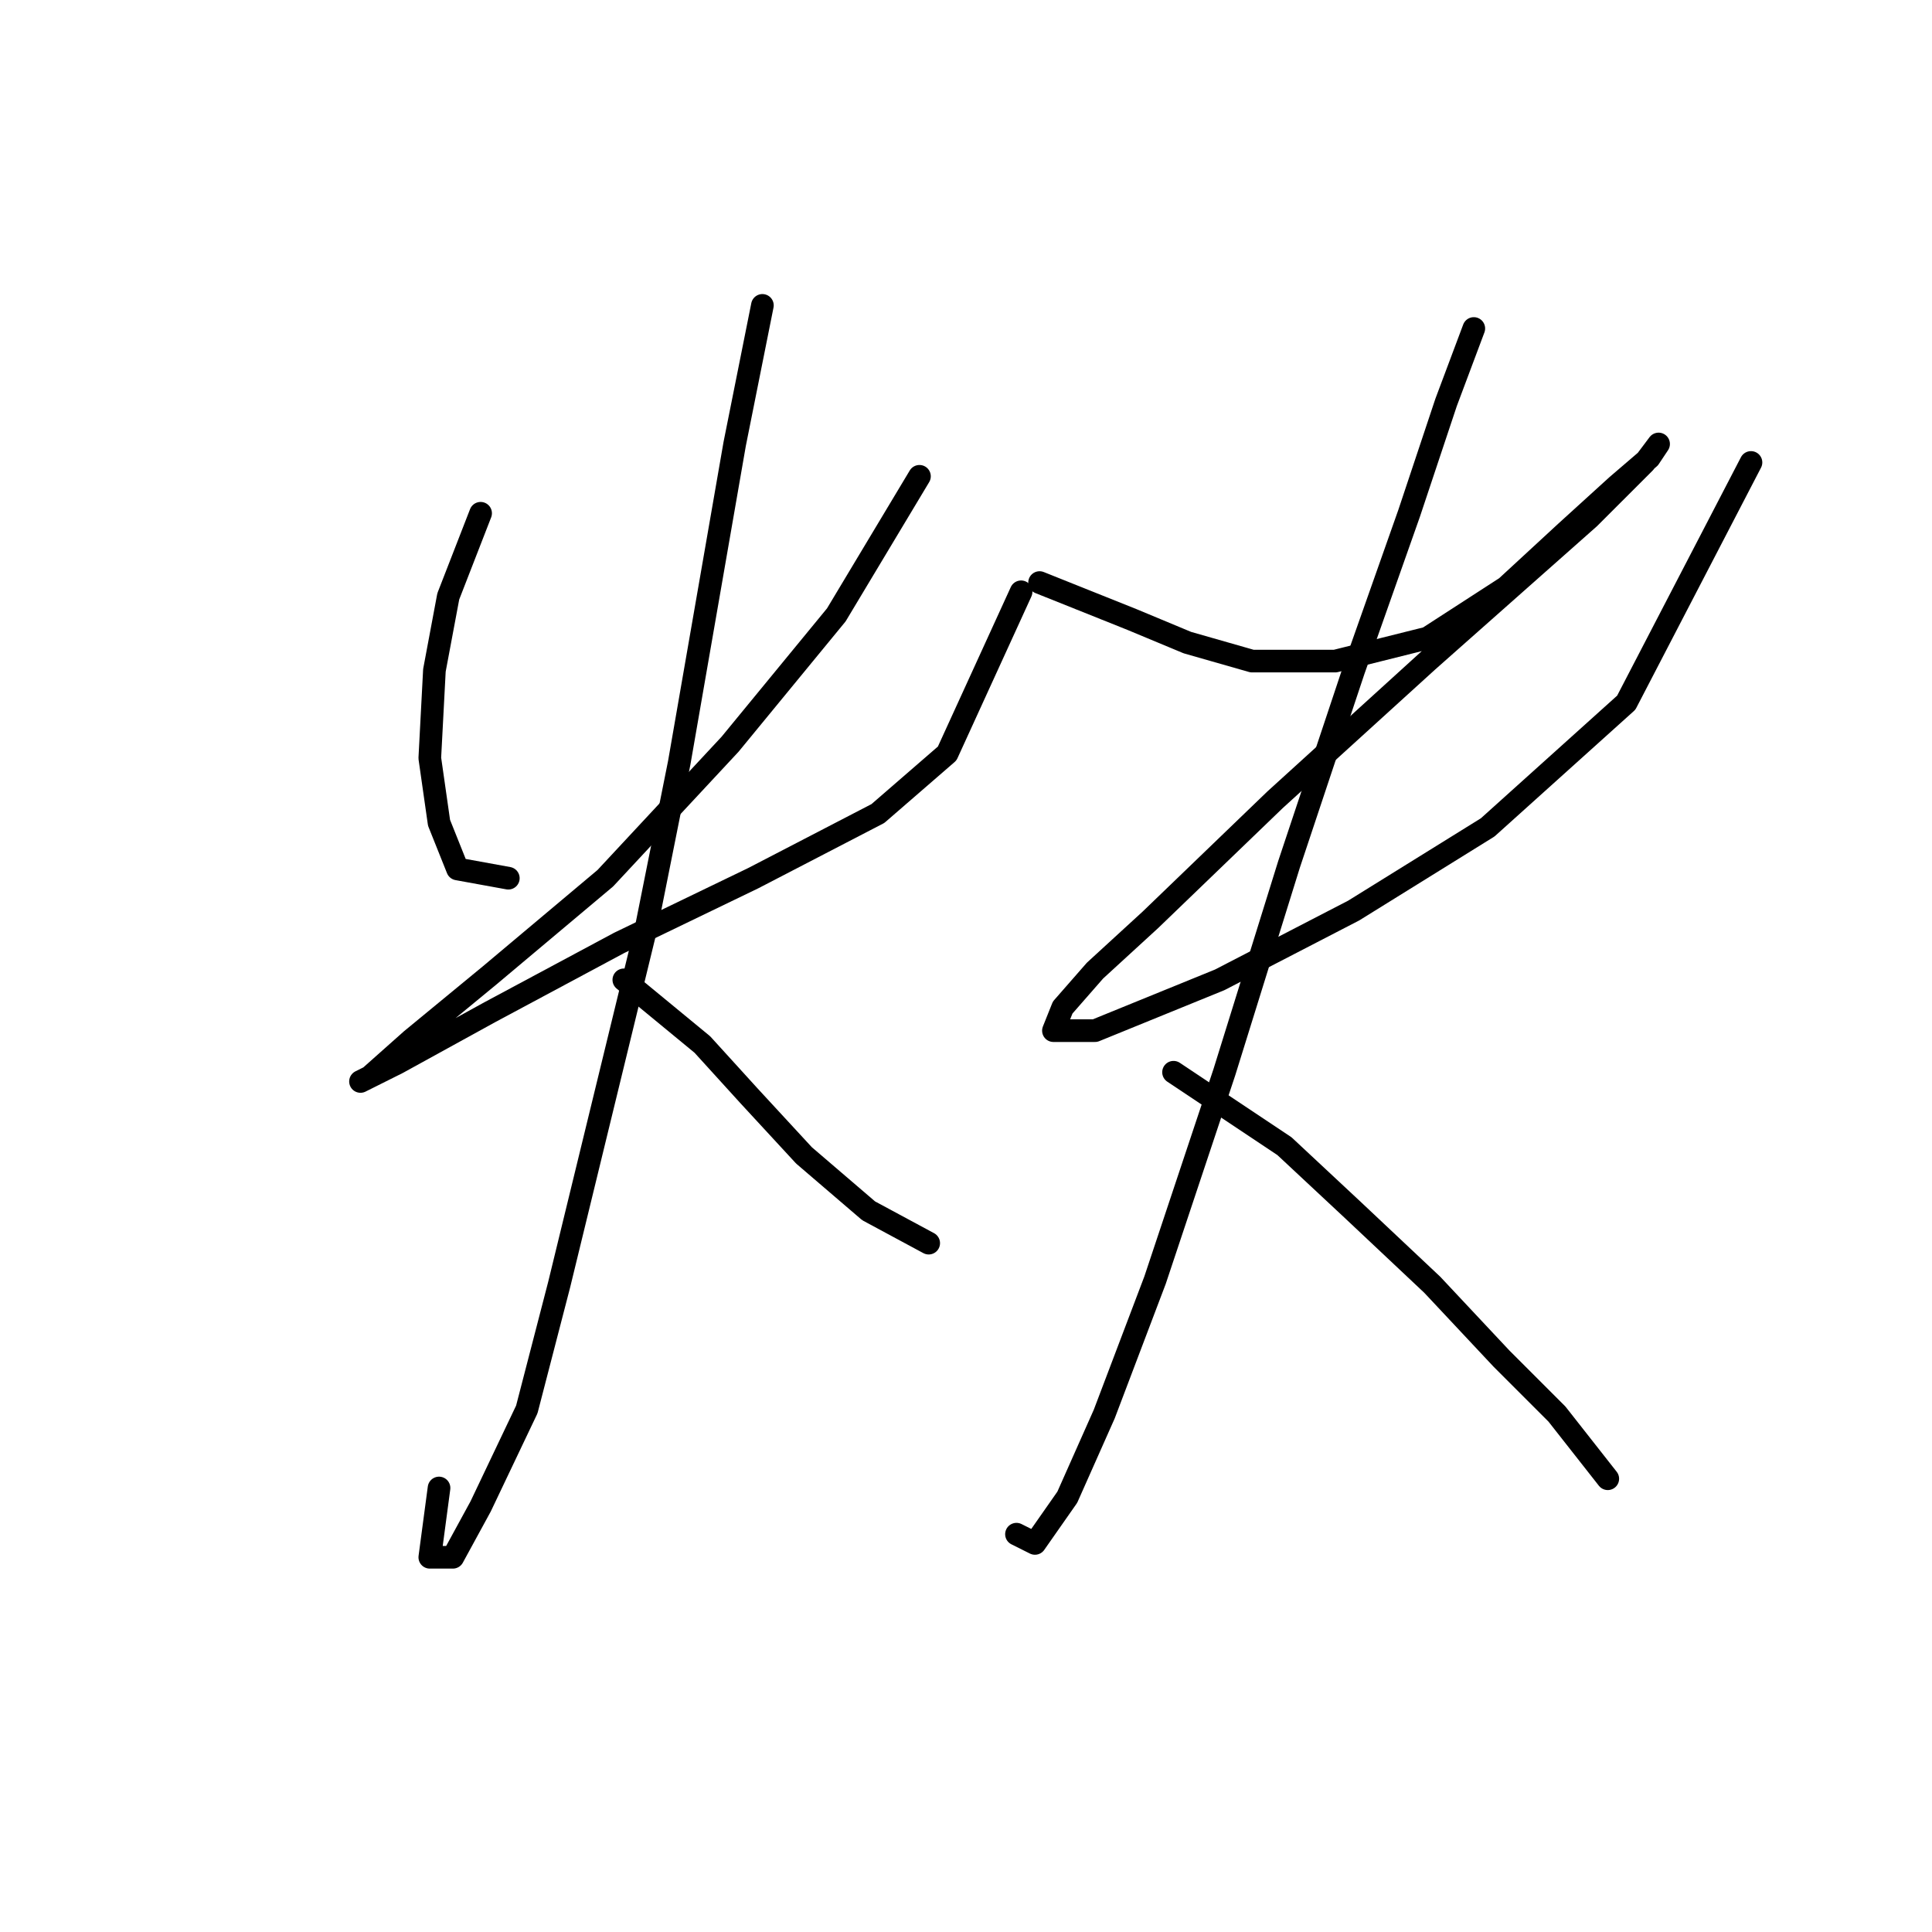 <?xml version="1.0" standalone="no"?>
    <svg width="256" height="256" xmlns="http://www.w3.org/2000/svg" version="1.1">
    <polyline stroke="black" stroke-width="3" stroke-linecap="round" fill="transparent" stroke-linejoin="round" points="63.683 68.01 59.398 79.028 57.562 88.822 56.95 100.452 58.174 109.022 60.622 115.143 67.356 116.367 67.356 116.367 " />
        <polyline stroke="black" stroke-width="3" stroke-linecap="round" fill="transparent" stroke-linejoin="round" points="121.834 63.113 110.816 81.477 96.737 98.616 80.21 116.367 64.907 129.222 54.501 137.791 48.992 142.688 47.768 143.3 52.665 140.852 64.907 134.119 82.046 124.937 99.798 116.367 116.325 107.798 125.506 99.84 135.3 78.416 135.3 78.416 " />
        <polyline stroke="black" stroke-width="3" stroke-linecap="round" fill="transparent" stroke-linejoin="round" points="101.022 40.465 97.349 58.829 90.004 101.064 85.719 122.488 74.089 170.233 69.804 186.76 63.683 199.615 60.01 206.348 56.95 206.348 58.174 197.166 58.174 197.166 " />
        <polyline stroke="black" stroke-width="3" stroke-linecap="round" fill="transparent" stroke-linejoin="round" points="82.659 129.834 93.064 138.403 99.186 145.137 106.531 153.094 115.1 160.439 123.058 164.724 123.058 164.724 " />
        <polyline stroke="black" stroke-width="3" stroke-linecap="round" fill="transparent" stroke-linejoin="round" points="137.749 77.192 149.991 82.089 157.336 85.149 165.906 87.598 176.924 87.598 189.166 84.537 199.572 77.804 207.53 70.459 214.263 64.338 218.548 60.665 219.772 58.829 217.936 61.277 210.59 68.622 189.166 87.598 168.966 105.961 152.439 121.876 145.094 128.61 140.809 133.506 139.585 136.567 145.094 136.567 161.621 129.834 179.372 120.652 197.124 109.634 215.487 93.107 232.014 61.277 232.014 61.277 " />
        <polyline stroke="black" stroke-width="3" stroke-linecap="round" fill="transparent" stroke-linejoin="round" points="195.287 43.526 191.615 53.32 186.718 68.01 179.372 88.822 170.803 114.531 162.233 142.076 153.052 169.621 146.318 187.372 141.421 198.39 137.137 204.512 134.688 203.287 134.688 203.287 " />
        <polyline stroke="black" stroke-width="3" stroke-linecap="round" fill="transparent" stroke-linejoin="round" points="155.5 142.076 170.191 151.87 179.372 160.439 189.778 170.233 198.96 180.027 206.305 187.372 213.039 195.942 213.039 195.942 " />
        </svg>